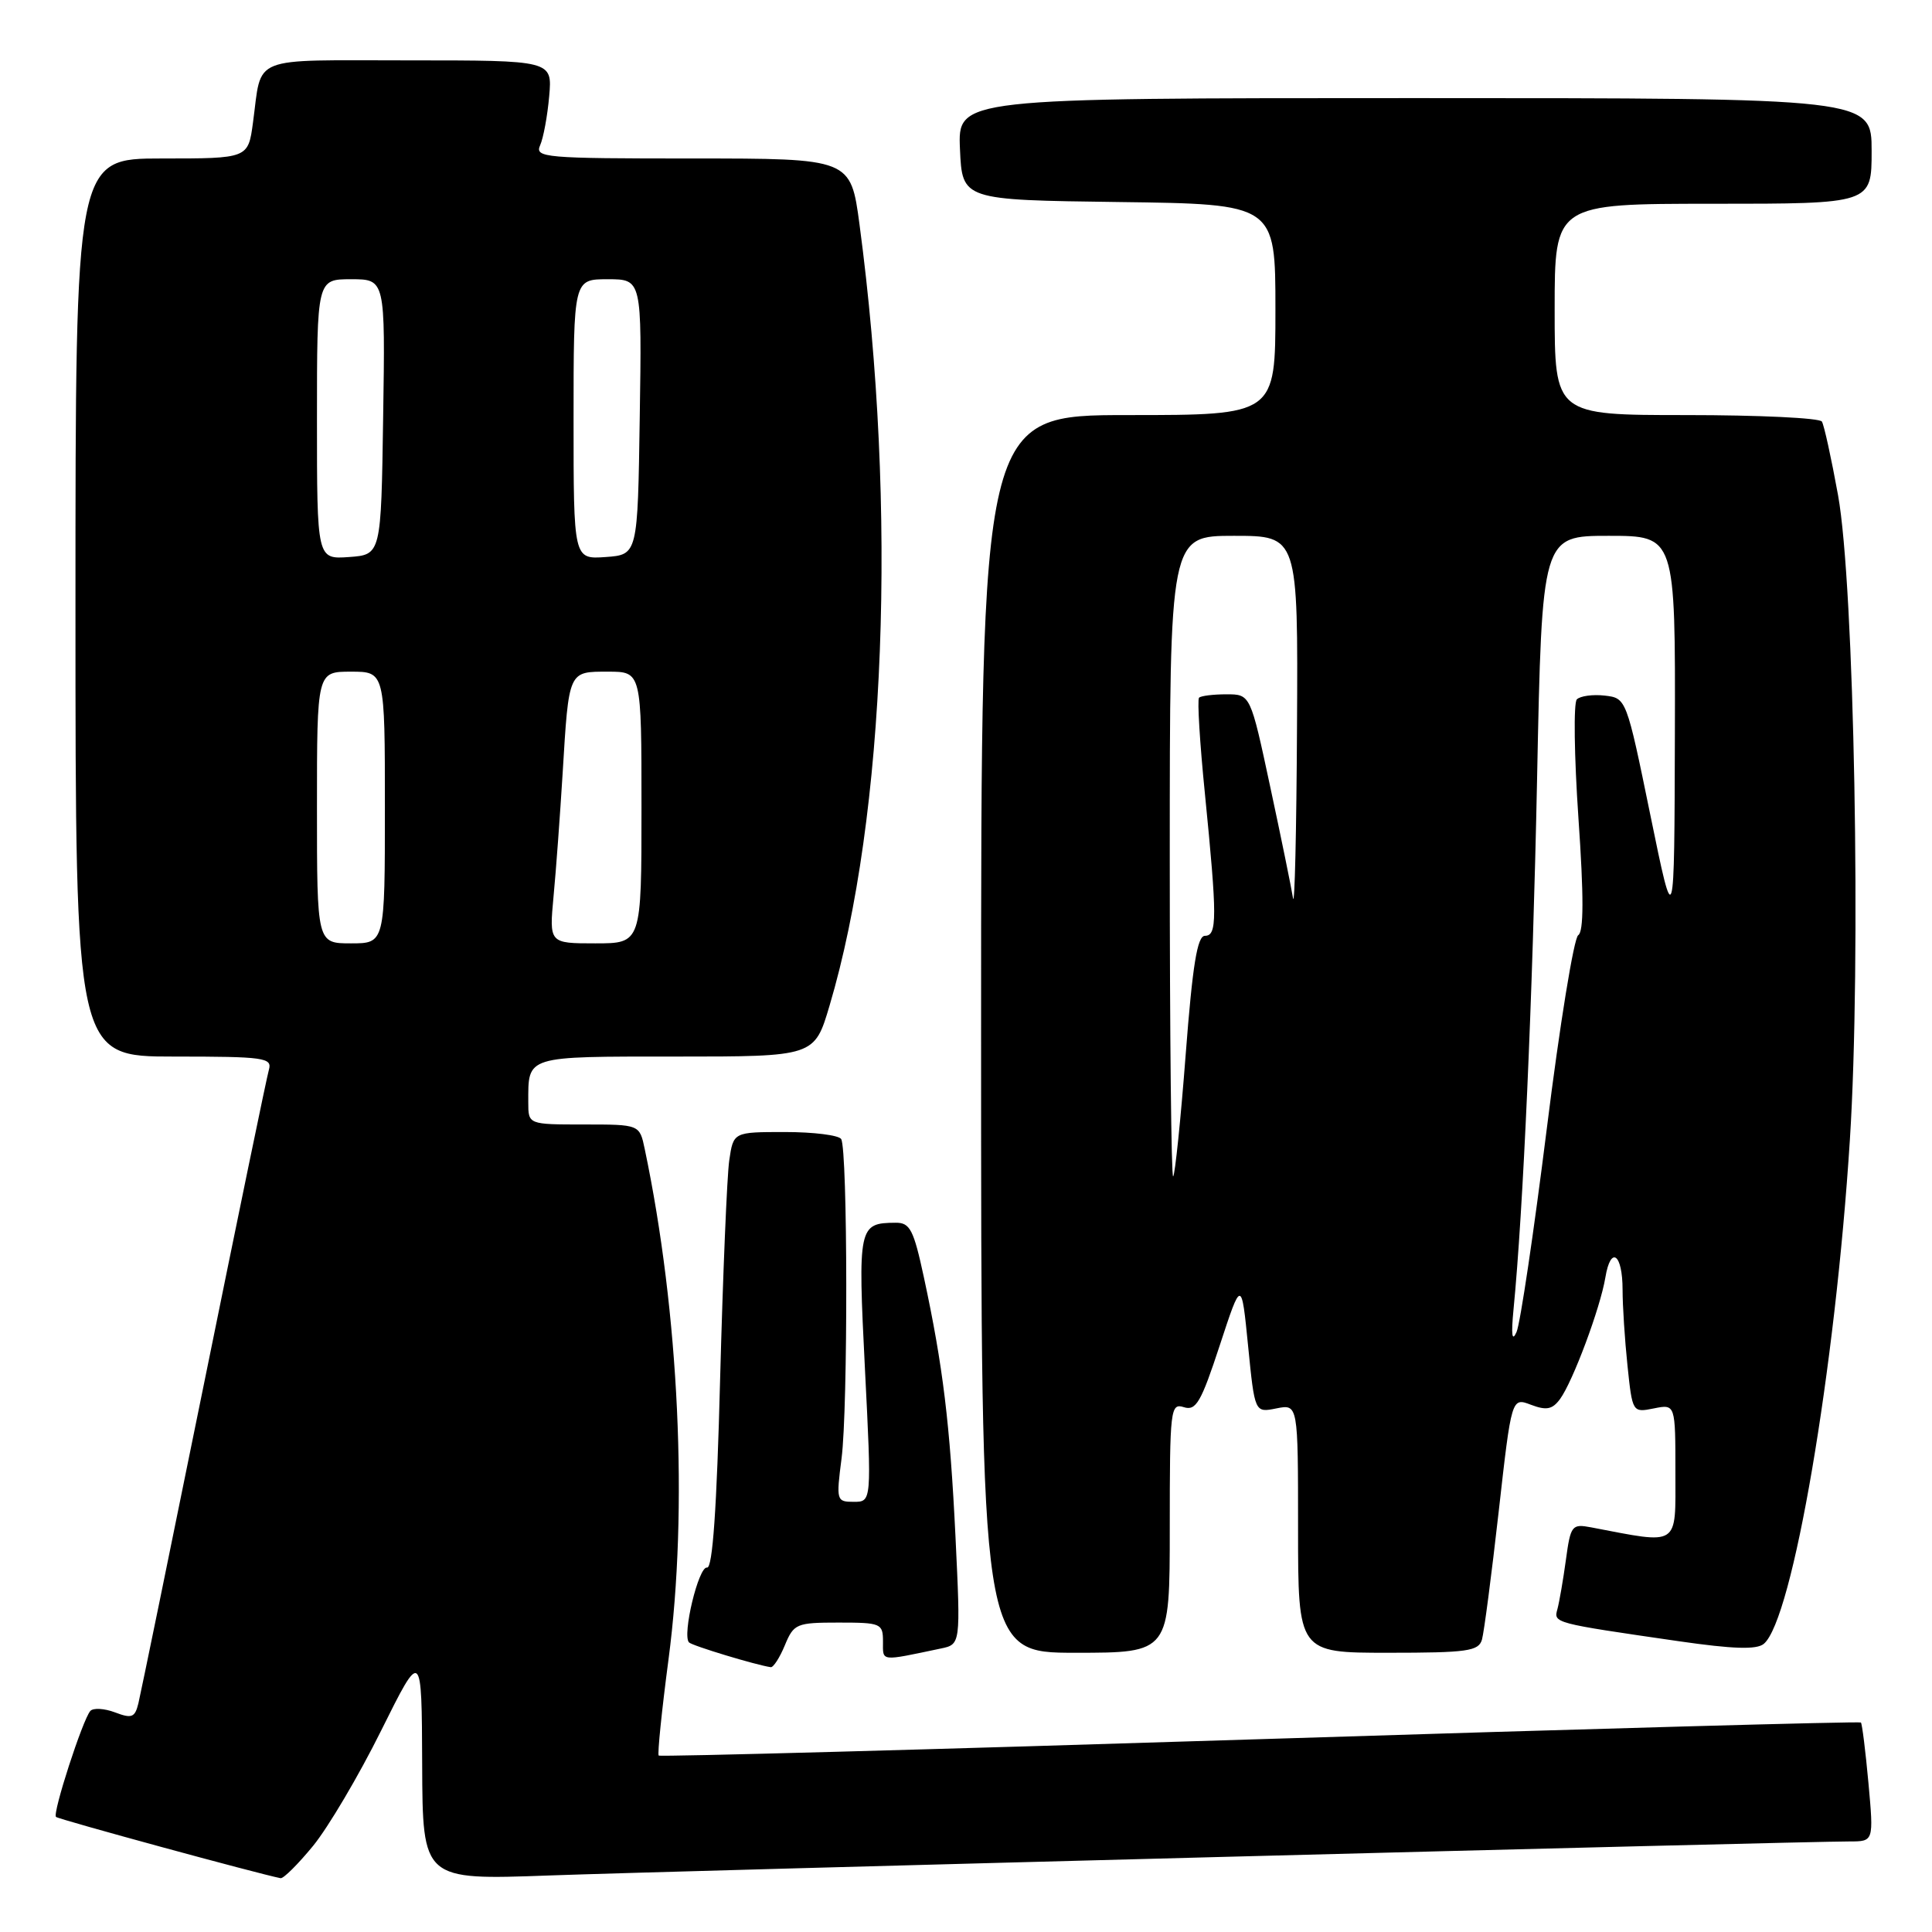 <?xml version="1.0" encoding="UTF-8" standalone="no"?>
<!DOCTYPE svg PUBLIC "-//W3C//DTD SVG 1.1//EN" "http://www.w3.org/Graphics/SVG/1.1/DTD/svg11.dtd" >
<svg xmlns="http://www.w3.org/2000/svg" xmlns:xlink="http://www.w3.org/1999/xlink" version="1.1" viewBox="0 0 256 256">
 <g >
 <path fill="currentColor"
d=" M 41.50 244.57 C 43.49 242.13 47.55 235.27 50.50 229.32 C 55.88 218.50 55.88 218.50 55.94 233.81 C 56.00 249.12 56.00 249.12 72.75 248.51 C 89.04 247.92 238.65 244.00 245.07 244.00 C 248.28 244.00 248.28 244.00 247.58 236.27 C 247.19 232.02 246.74 228.41 246.58 228.24 C 246.41 228.08 210.58 229.07 166.95 230.45 C 123.32 231.83 87.47 232.80 87.28 232.62 C 87.10 232.43 87.68 226.70 88.58 219.89 C 91.21 200.03 89.99 173.95 85.43 152.25 C 84.75 149.00 84.75 149.00 77.38 149.00 C 70.00 149.00 70.00 149.00 70.00 146.08 C 70.00 139.84 69.50 140.00 89.56 140.00 C 107.92 140.00 107.92 140.00 109.92 133.25 C 117.36 108.19 118.92 67.44 113.89 29.75 C 112.72 21.00 112.72 21.00 91.75 21.00 C 72.15 21.00 70.84 20.89 71.57 19.25 C 72.00 18.29 72.54 15.36 72.77 12.75 C 73.19 8.00 73.19 8.00 54.16 8.00 C 32.82 8.00 34.75 7.23 33.52 16.25 C 32.88 21.00 32.88 21.00 21.44 21.00 C 10.00 21.00 10.00 21.00 10.00 80.50 C 10.00 140.00 10.00 140.00 23.07 140.00 C 35.04 140.00 36.09 140.15 35.63 141.75 C 35.35 142.71 31.47 161.50 27.00 183.50 C 22.53 205.50 18.63 224.49 18.34 225.69 C 17.88 227.58 17.47 227.75 15.24 226.90 C 13.83 226.37 12.36 226.28 11.97 226.71 C 10.96 227.84 6.93 240.27 7.42 240.75 C 7.74 241.07 34.22 248.29 37.18 248.87 C 37.56 248.94 39.50 247.01 41.50 244.57 Z  M 104.00 218.00 C 105.18 215.15 105.53 215.00 111.12 215.00 C 116.74 215.00 117.00 215.11 117.00 217.52 C 117.00 220.20 116.55 220.14 124.65 218.44 C 127.29 217.89 127.29 217.89 126.61 203.69 C 125.88 188.65 124.95 181.00 122.42 169.25 C 121.06 162.93 120.58 162.00 118.68 162.02 C 113.75 162.05 113.66 162.48 114.61 181.40 C 115.50 199.00 115.50 199.00 113.13 199.00 C 110.84 199.00 110.79 198.84 111.51 193.25 C 112.37 186.64 112.33 152.34 111.46 150.93 C 111.14 150.42 107.80 150.00 104.03 150.00 C 97.18 150.00 97.18 150.00 96.63 153.75 C 96.33 155.81 95.79 168.85 95.42 182.71 C 94.98 199.87 94.42 207.85 93.69 207.71 C 92.57 207.49 90.36 216.69 91.30 217.63 C 91.75 218.08 100.18 220.63 102.13 220.91 C 102.47 220.96 103.32 219.65 104.00 218.00 Z  M 155.00 202.43 C 155.00 186.69 155.09 185.89 156.87 186.46 C 158.48 186.97 159.15 185.81 161.62 178.28 C 164.50 169.50 164.50 169.50 165.38 178.35 C 166.26 187.20 166.26 187.20 169.13 186.62 C 172.00 186.05 172.00 186.05 172.00 202.53 C 172.00 219.00 172.00 219.00 183.93 219.00 C 194.44 219.00 195.93 218.79 196.37 217.25 C 196.64 216.29 197.64 208.67 198.58 200.33 C 200.29 185.16 200.29 185.16 202.86 186.14 C 204.92 186.92 205.70 186.76 206.72 185.37 C 208.42 183.04 212.05 173.31 212.72 169.27 C 213.43 164.99 215.00 166.12 215.00 170.91 C 215.00 173.00 215.29 177.52 215.65 180.95 C 216.30 187.17 216.32 187.19 219.15 186.62 C 222.00 186.05 222.00 186.05 222.00 195.11 C 222.00 205.07 222.66 204.64 210.82 202.38 C 208.28 201.90 208.11 202.12 207.49 206.69 C 207.13 209.33 206.62 212.26 206.37 213.20 C 205.85 215.07 205.76 215.05 222.45 217.47 C 229.66 218.51 232.76 218.61 233.71 217.82 C 237.52 214.66 243.18 181.51 245.12 151.00 C 246.63 127.37 245.71 77.52 243.55 65.61 C 242.66 60.71 241.70 56.33 241.41 55.86 C 241.12 55.38 233.03 55.00 223.44 55.00 C 206.00 55.00 206.00 55.00 206.00 41.00 C 206.00 27.00 206.00 27.00 227.00 27.00 C 248.00 27.00 248.00 27.00 248.00 20.00 C 248.00 13.00 248.00 13.00 187.45 13.00 C 126.91 13.00 126.91 13.00 127.20 19.75 C 127.50 26.50 127.50 26.50 148.25 26.77 C 169.00 27.04 169.00 27.04 169.00 41.02 C 169.00 55.00 169.00 55.00 149.50 55.00 C 130.00 55.00 130.00 55.00 130.00 137.00 C 130.00 219.00 130.00 219.00 142.50 219.00 C 155.00 219.00 155.00 219.00 155.00 202.43 Z  M 42.00 107.00 C 42.00 89.00 42.00 89.00 46.50 89.00 C 51.00 89.00 51.00 89.00 51.00 107.00 C 51.00 125.00 51.00 125.00 46.50 125.00 C 42.00 125.00 42.00 125.00 42.00 107.00 Z  M 73.35 118.75 C 73.68 115.31 74.21 108.00 74.55 102.50 C 75.38 88.79 75.29 89.00 80.57 89.00 C 85.00 89.00 85.00 89.00 85.00 107.00 C 85.00 125.00 85.00 125.00 78.88 125.00 C 72.77 125.00 72.77 125.00 73.35 118.75 Z  M 42.00 55.56 C 42.00 37.00 42.00 37.00 46.52 37.00 C 51.05 37.00 51.05 37.00 50.77 55.25 C 50.50 73.50 50.50 73.50 46.25 73.81 C 42.00 74.11 42.00 74.11 42.00 55.56 Z  M 76.00 55.56 C 76.00 37.00 76.00 37.00 80.52 37.00 C 85.05 37.00 85.05 37.00 84.77 55.25 C 84.50 73.50 84.50 73.50 80.25 73.81 C 76.00 74.11 76.00 74.11 76.00 55.56 Z  M 200.55 173.50 C 201.83 160.43 203.07 132.56 203.67 103.25 C 204.32 71.00 204.32 71.00 213.16 71.00 C 222.00 71.00 222.00 71.00 221.93 97.25 C 221.86 123.50 221.86 123.50 218.68 108.00 C 215.51 92.53 215.49 92.50 212.63 92.17 C 211.05 91.99 209.39 92.22 208.94 92.67 C 208.49 93.13 208.59 100.20 209.15 108.39 C 209.87 118.79 209.86 123.47 209.12 123.92 C 208.55 124.28 206.67 135.81 204.96 149.54 C 203.24 163.27 201.44 175.40 200.95 176.50 C 200.35 177.86 200.22 176.90 200.55 173.50 Z  M 155.00 113.67 C 155.00 71.00 155.00 71.00 163.50 71.00 C 172.00 71.00 172.00 71.00 171.86 96.25 C 171.79 110.14 171.55 120.38 171.33 119.00 C 171.11 117.62 169.76 110.99 168.31 104.25 C 165.69 92.00 165.69 92.00 162.51 92.00 C 160.76 92.00 159.13 92.20 158.88 92.45 C 158.63 92.70 158.98 98.44 159.66 105.20 C 161.29 121.59 161.29 124.00 159.66 124.00 C 158.65 124.00 158.02 127.84 157.11 139.72 C 156.45 148.36 155.70 155.63 155.45 155.88 C 155.20 156.13 155.00 137.13 155.00 113.67 Z "/>
</g>
</svg>